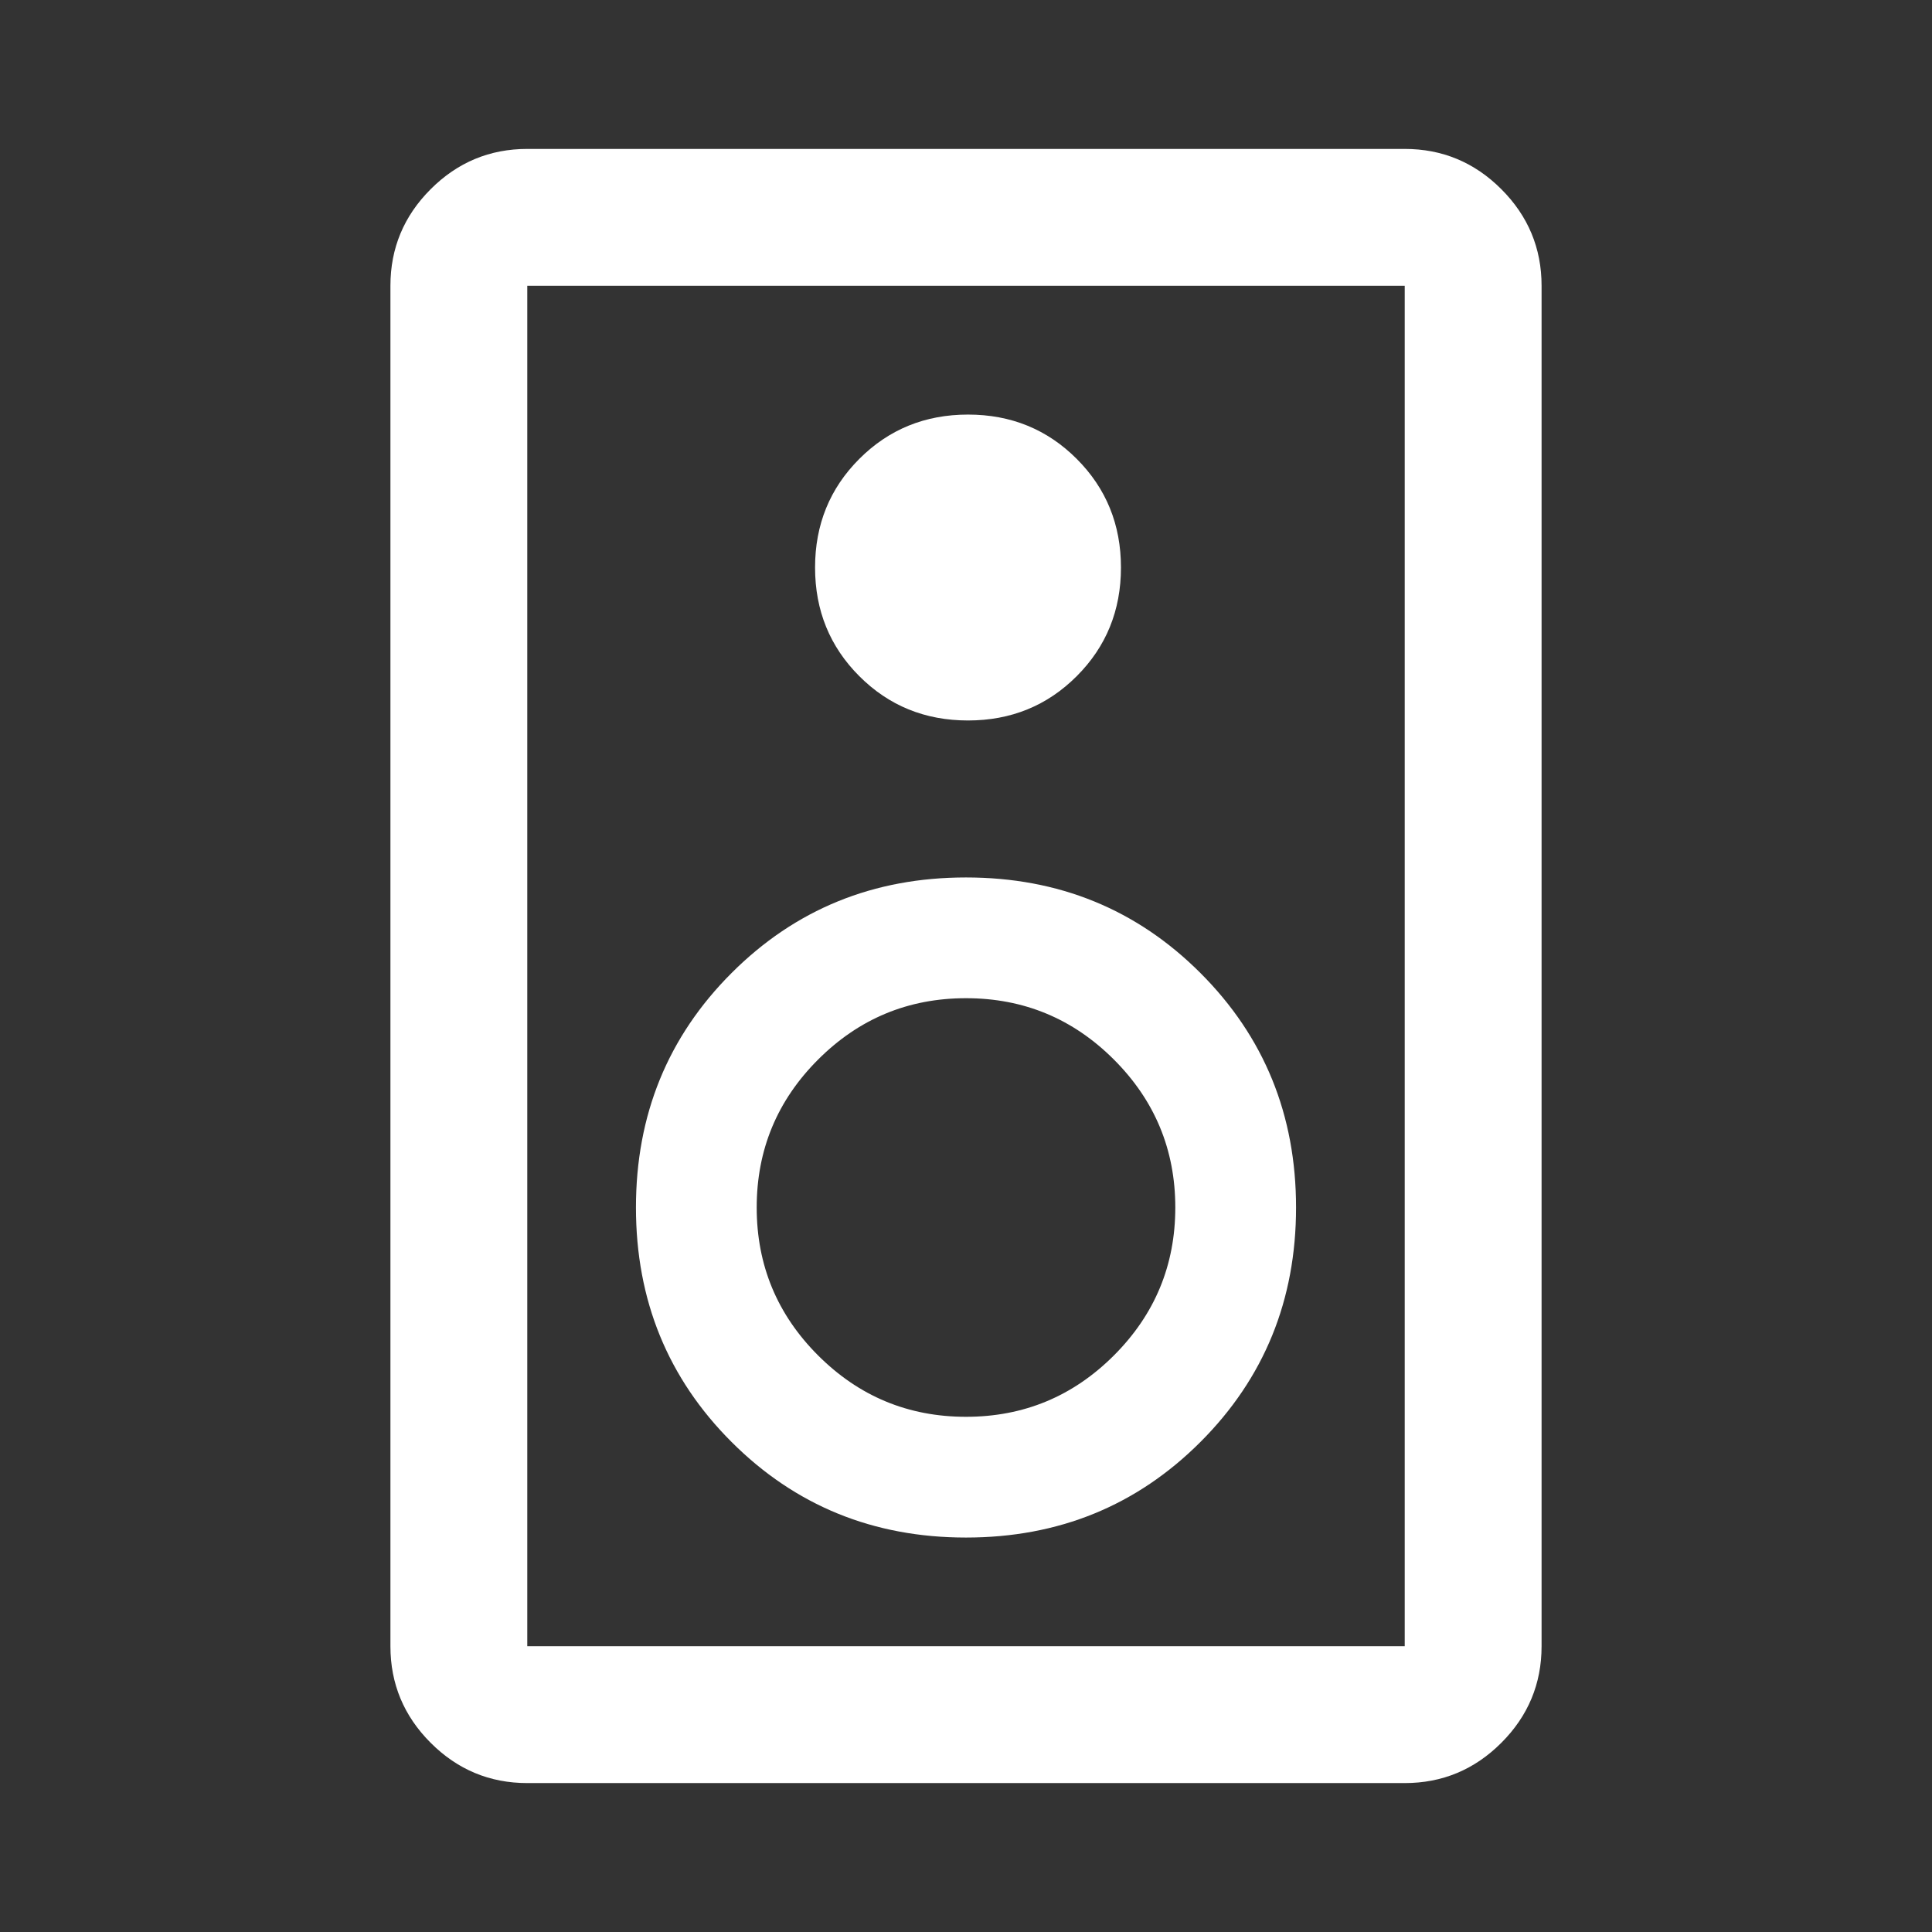 <svg xmlns="http://www.w3.org/2000/svg" height="48" width="48"><rect width="100%" height="100%" fill="#333333" stroke="none"/><path fill="#FFFFFF" d="M34.9 44.3H13.1Q11.7 44.3 10.7 43.3Q9.7 42.3 9.7 40.9V7.1Q9.7 5.7 10.7 4.7Q11.7 3.7 13.1 3.7H34.9Q36.3 3.7 37.3 4.7Q38.3 5.7 38.3 7.1V40.9Q38.3 42.3 37.3 43.3Q36.3 44.3 34.9 44.3ZM34.9 40.9Q34.9 40.9 34.9 40.9Q34.9 40.9 34.9 40.9V7.1Q34.9 7.1 34.9 7.1Q34.9 7.1 34.9 7.1H13.1Q13.1 7.1 13.1 7.1Q13.1 7.1 13.1 7.1V40.9Q13.1 40.9 13.1 40.9Q13.1 40.9 13.1 40.9ZM24.05 17.9Q25.65 17.9 26.75 16.8Q27.85 15.7 27.85 14.1Q27.85 12.5 26.75 11.4Q25.65 10.3 24.05 10.3Q22.45 10.3 21.35 11.4Q20.25 12.5 20.25 14.1Q20.25 15.7 21.35 16.8Q22.45 17.9 24.05 17.9ZM24 38.2Q27.45 38.2 29.825 35.825Q32.2 33.45 32.2 30Q32.2 26.55 29.825 24.175Q27.45 21.8 24 21.8Q20.55 21.8 18.175 24.175Q15.8 26.55 15.8 30Q15.8 33.45 18.175 35.825Q20.55 38.2 24 38.2ZM24 35.2Q21.85 35.2 20.325 33.675Q18.8 32.15 18.8 30Q18.8 27.85 20.325 26.325Q21.85 24.8 24 24.8Q26.15 24.8 27.675 26.325Q29.2 27.85 29.2 30Q29.2 32.15 27.675 33.675Q26.15 35.2 24 35.2ZM13.1 7.1Q13.1 7.1 13.1 7.1Q13.1 7.1 13.1 7.1V40.9Q13.1 40.9 13.1 40.9Q13.1 40.9 13.1 40.9Q13.1 40.9 13.1 40.9Q13.1 40.9 13.1 40.9V7.1Q13.1 7.1 13.1 7.1Q13.1 7.1 13.1 7.1Z"/></svg>